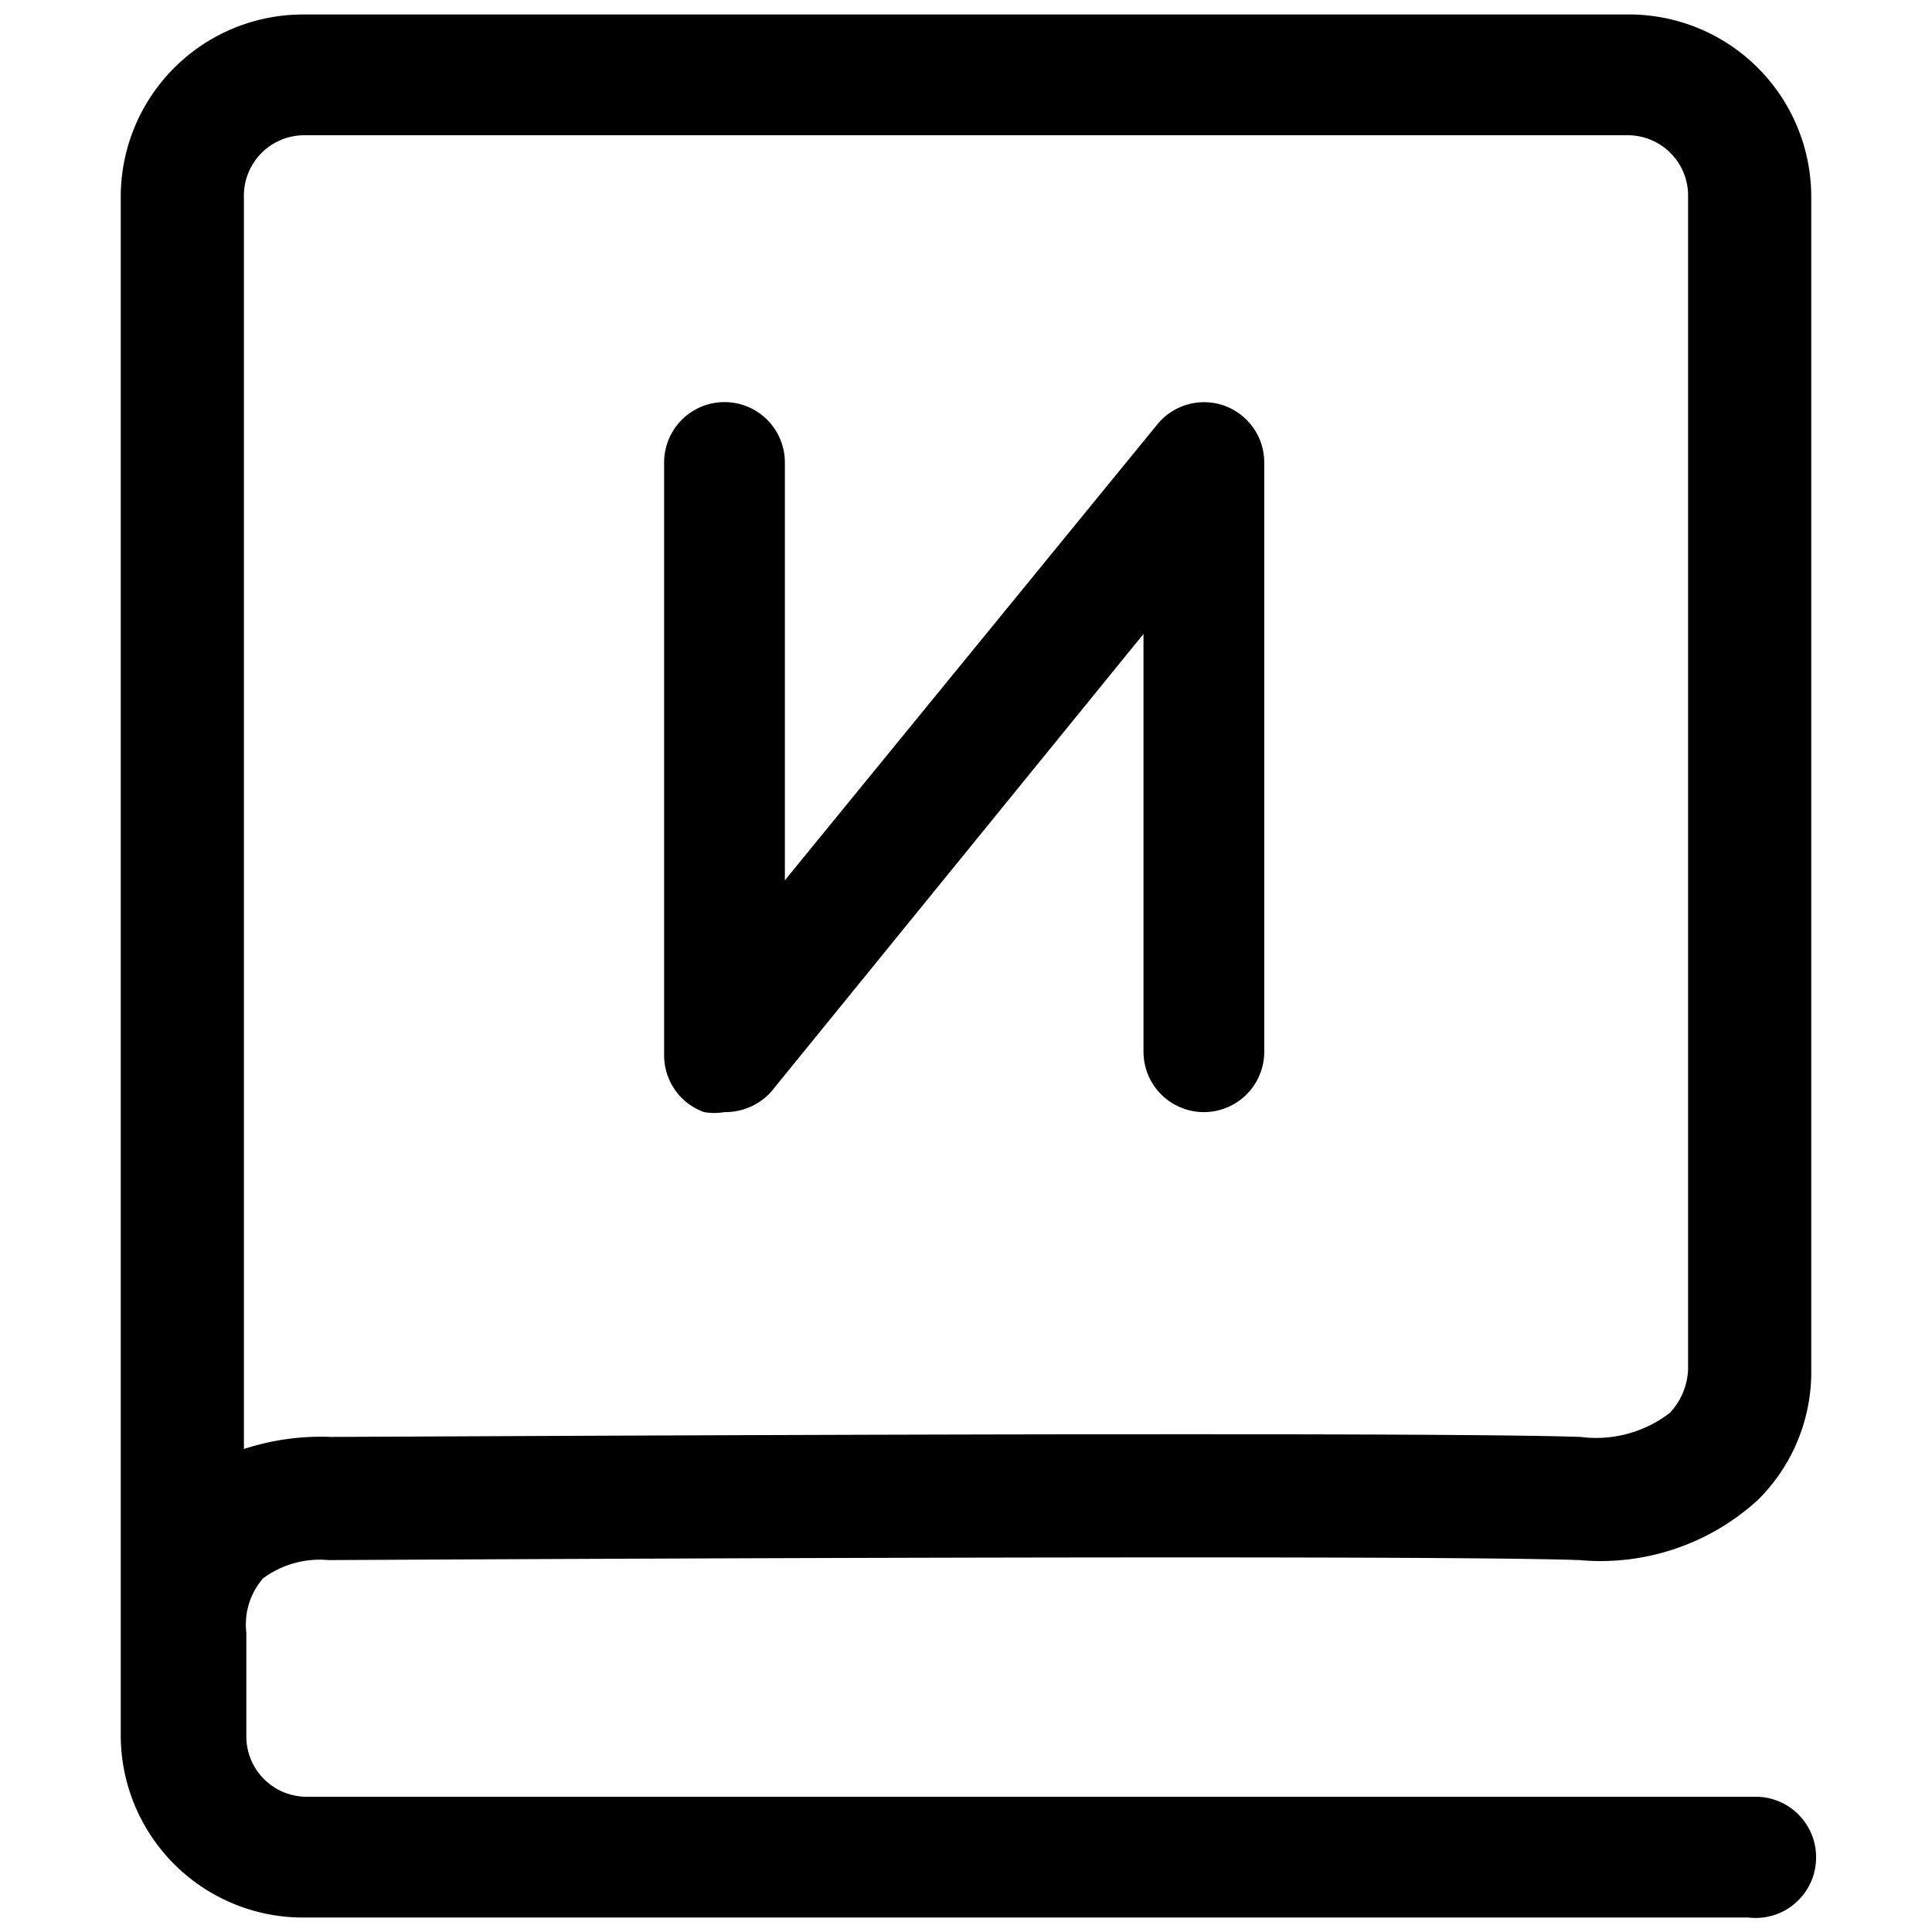 <?xml version="1.0" standalone="no"?><!DOCTYPE svg PUBLIC "-//W3C//DTD SVG 1.1//EN" "http://www.w3.org/Graphics/SVG/1.1/DTD/svg11.dtd"><svg class="icon" width="200px" height="200.00px" viewBox="0 0 1024 1024" version="1.1" xmlns="http://www.w3.org/2000/svg"><path   d="M926.72 1016.32h-768A96.64 96.64 0 0 1 64 919.68V104.32A96.64 96.64 0 0 1 161.28 7.68h704A96.64 96.64 0 0 1 960 104.32v621.44a95.36 95.36 0 0 1-28.16 69.12 123.52 123.52 0 0 1-94.72 32c-91.52-3.2-657.28 0-663.04 0a50.56 50.56 0 0 0-34.56 9.6 37.12 37.12 0 0 0-8.96 28.8v54.4a32 32 0 0 0 32 32.64h768a32 32 0 0 1 32 32 32 32 0 0 1-35.84 32zM161.28 71.68a32 32 0 0 0-32 32.64V768a131.2 131.2 0 0 1 46.08-6.4c20.48 0 569.6-3.2 662.4 0a64 64 0 0 0 47.36-12.8 35.84 35.84 0 0 0 9.6-23.04V104.32a32 32 0 0 0-32-32.64z"  /><path   d="M384 589.44a32.64 32.64 0 0 1-10.88 0 32 32 0 0 1-21.12-30.08V245.12a32 32 0 1 1 64 0v221.44l197.12-241.28a32 32 0 0 1 35.84-10.24 32 32 0 0 1 21.12 30.08v312.32a32 32 0 0 1-64 0V336L410.88 576a32.64 32.64 0 0 1-26.88 13.44z"  /></svg>